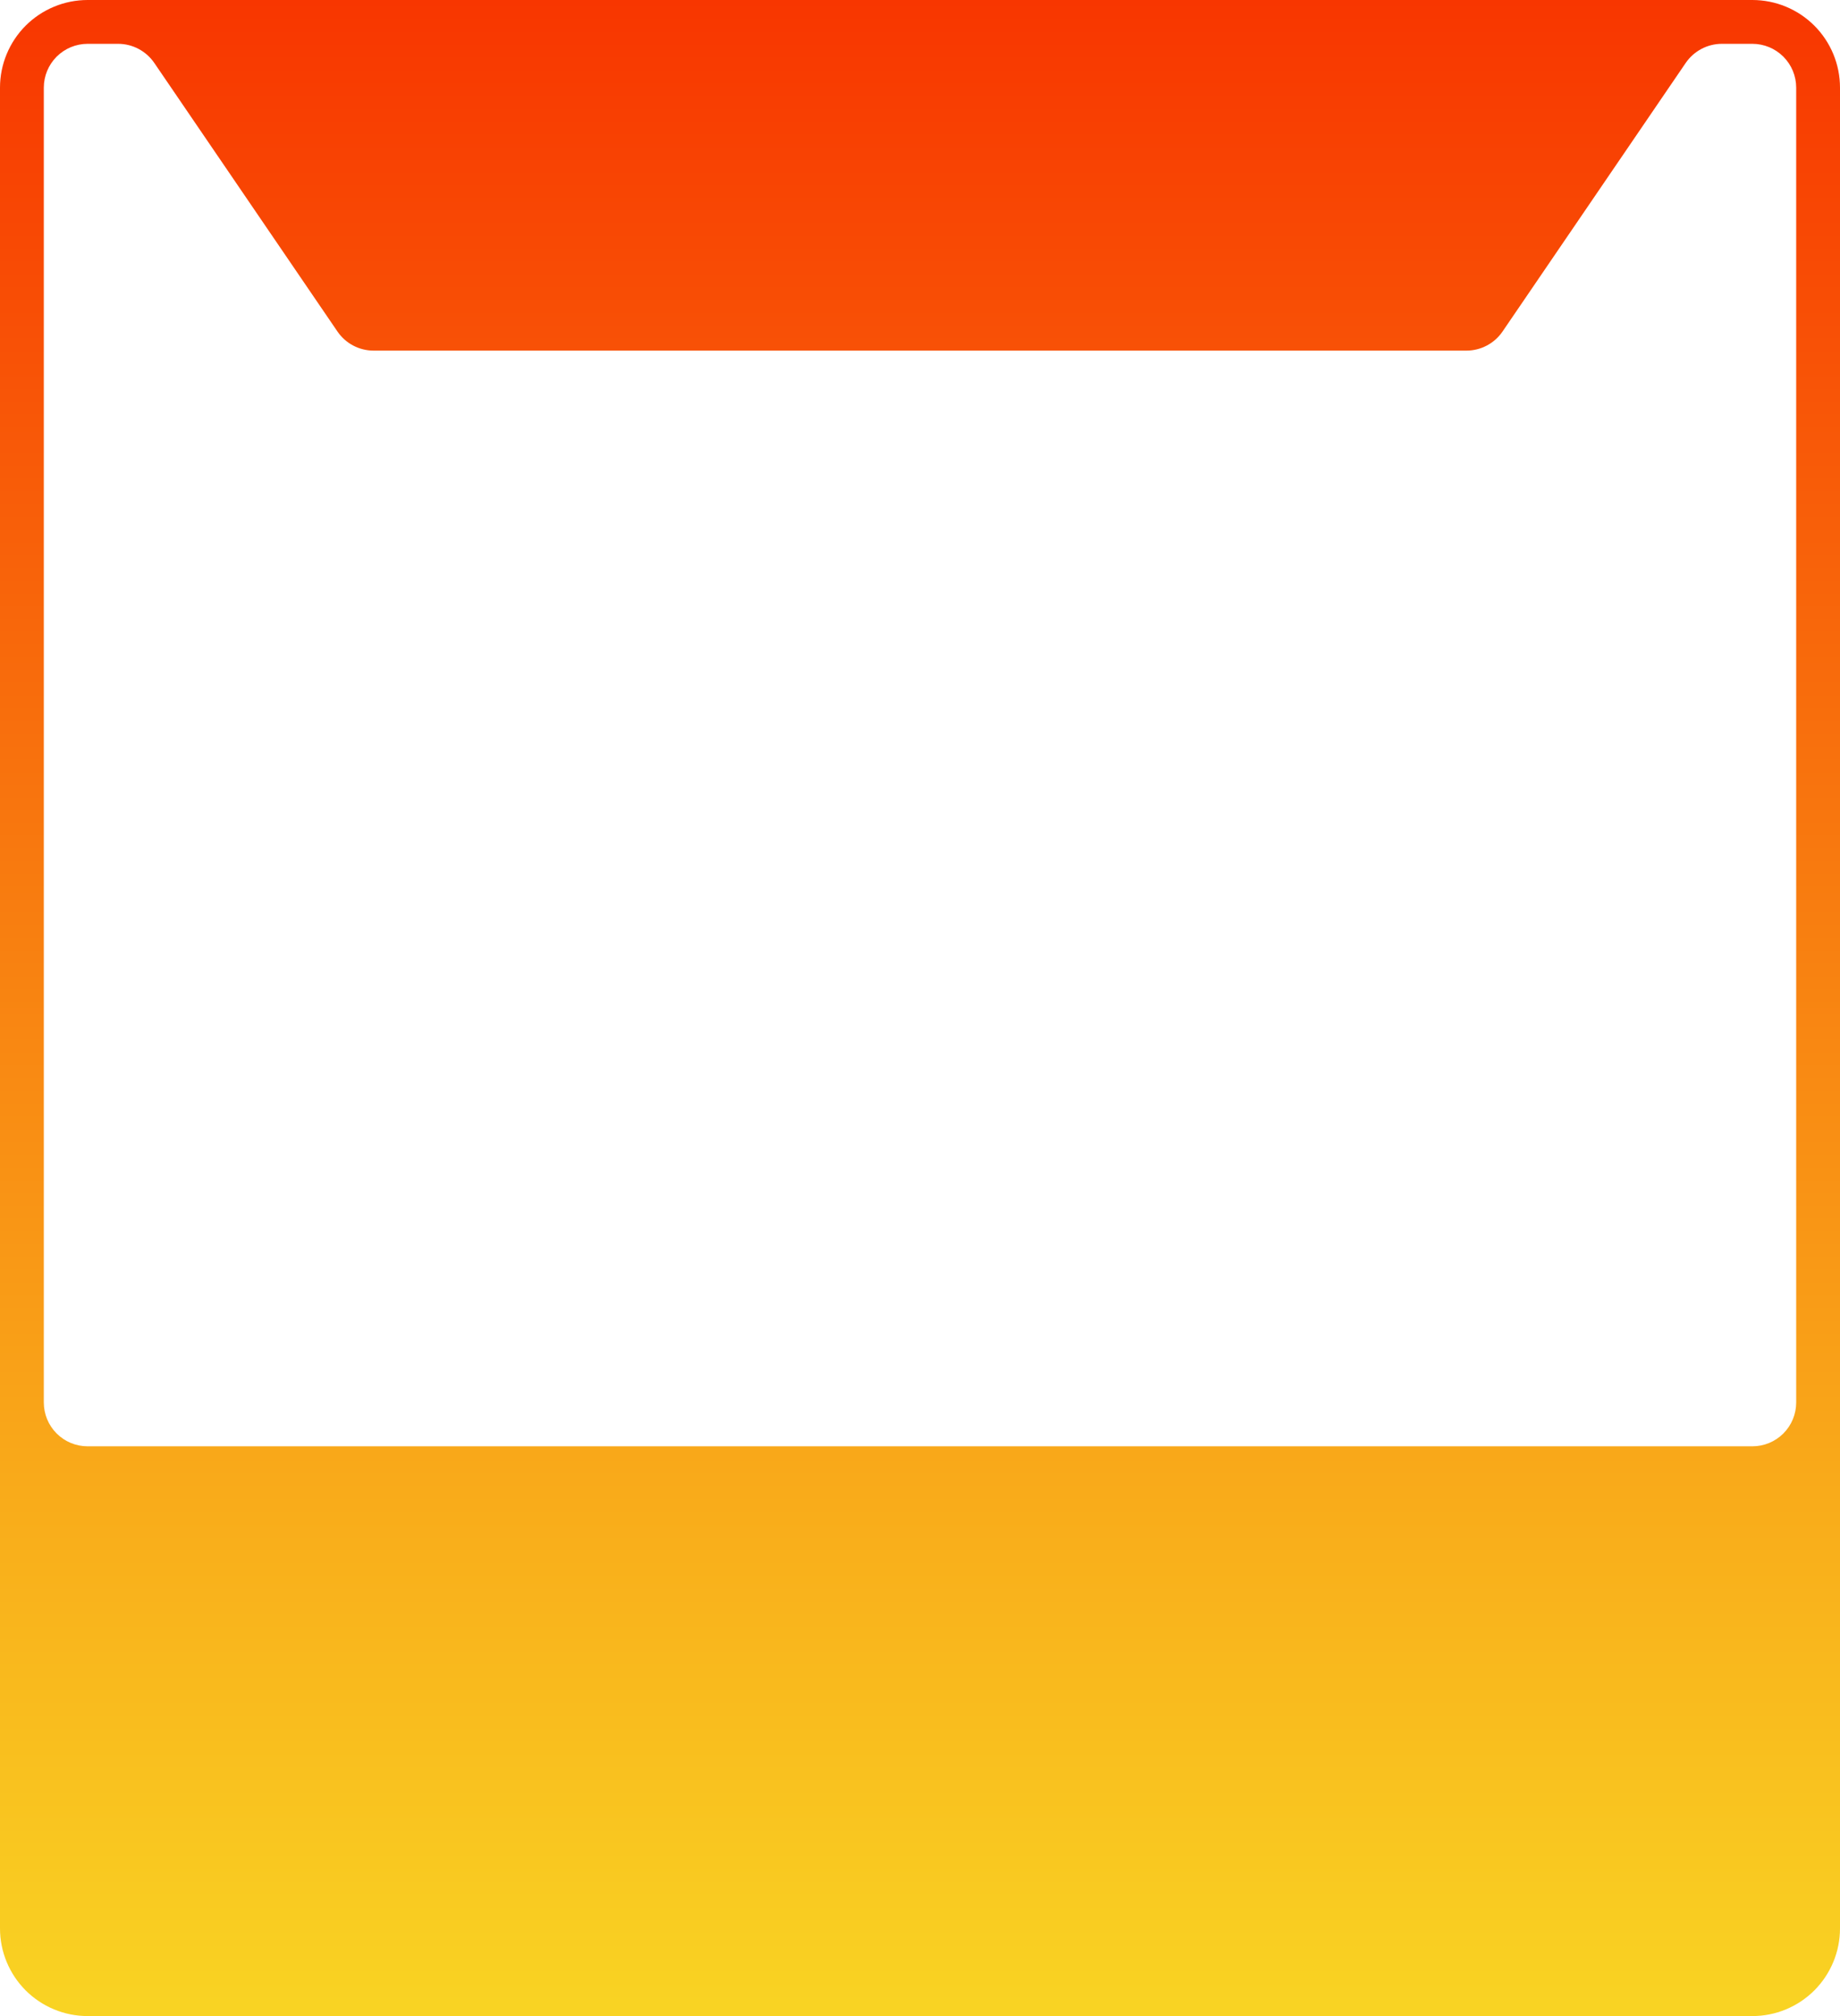 <svg width="105" height="115" viewBox="0 0 105 115" fill="none" xmlns="http://www.w3.org/2000/svg">
    <path fill-rule="evenodd" clip-rule="evenodd"
        d="M0.381 111.913C0.129 111.307 0 110.657 0 110V5C0 4.343 0.129 3.693 0.381 3.087C0.632 2.48 1 1.929 1.464 1.464C1.929 1 2.48 0.632 3.087 0.381C3.693 0.129 4.343 0 5 0H100C101.326 0 102.598 0.527 103.536 1.464C104.473 2.402 105 3.674 105 5V110C105 110.657 104.871 111.307 104.619 111.913C104.368 112.52 104 113.071 103.536 113.536C103.071 114 102.52 114.368 101.913 114.619C101.307 114.871 100.657 115 100 115H5C4.343 115 3.693 114.871 3.087 114.619C2.48 114.368 1.929 114 1.464 113.536C1 113.071 0.632 112.52 0.381 111.913ZM100.957 2.69C100.653 2.565 100.328 2.5 100 2.5H98.26C97.853 2.5 97.453 2.599 97.093 2.79C96.733 2.98 96.425 3.255 96.195 3.591L85.744 18.909C85.515 19.245 85.207 19.52 84.847 19.71C84.487 19.901 84.086 20 83.679 20H21.321C20.914 20 20.513 19.901 20.153 19.71C19.793 19.52 19.485 19.245 19.256 18.909L8.805 3.591C8.575 3.255 8.267 2.98 7.907 2.79C7.547 2.599 7.147 2.5 6.739 2.5H5C4.672 2.5 4.347 2.565 4.043 2.69C3.74 2.816 3.464 3 3.232 3.232C3 3.464 2.816 3.74 2.69 4.043C2.565 4.347 2.5 4.672 2.5 5V80C2.5 80.663 2.763 81.299 3.232 81.768C3.701 82.237 4.337 82.5 5 82.5H100C100.663 82.5 101.299 82.237 101.768 81.768C102.237 81.299 102.5 80.663 102.5 80V5C102.5 4.672 102.435 4.347 102.31 4.043C102.184 3.74 102 3.464 101.768 3.232C101.536 3 101.26 2.816 100.957 2.69Z"
        fill="url(#paint0_linear_6_1595)" />
    <defs>
        <linearGradient id="paint0_linear_6_1595" x1="52.5" y1="0" x2="52.5" y2="115"
            gradientUnits="userSpaceOnUse">
            <stop stop-color="#F83600" />
            <stop offset="1" stop-color="#F9D423" />
        </linearGradient>
    </defs>
</svg>
    